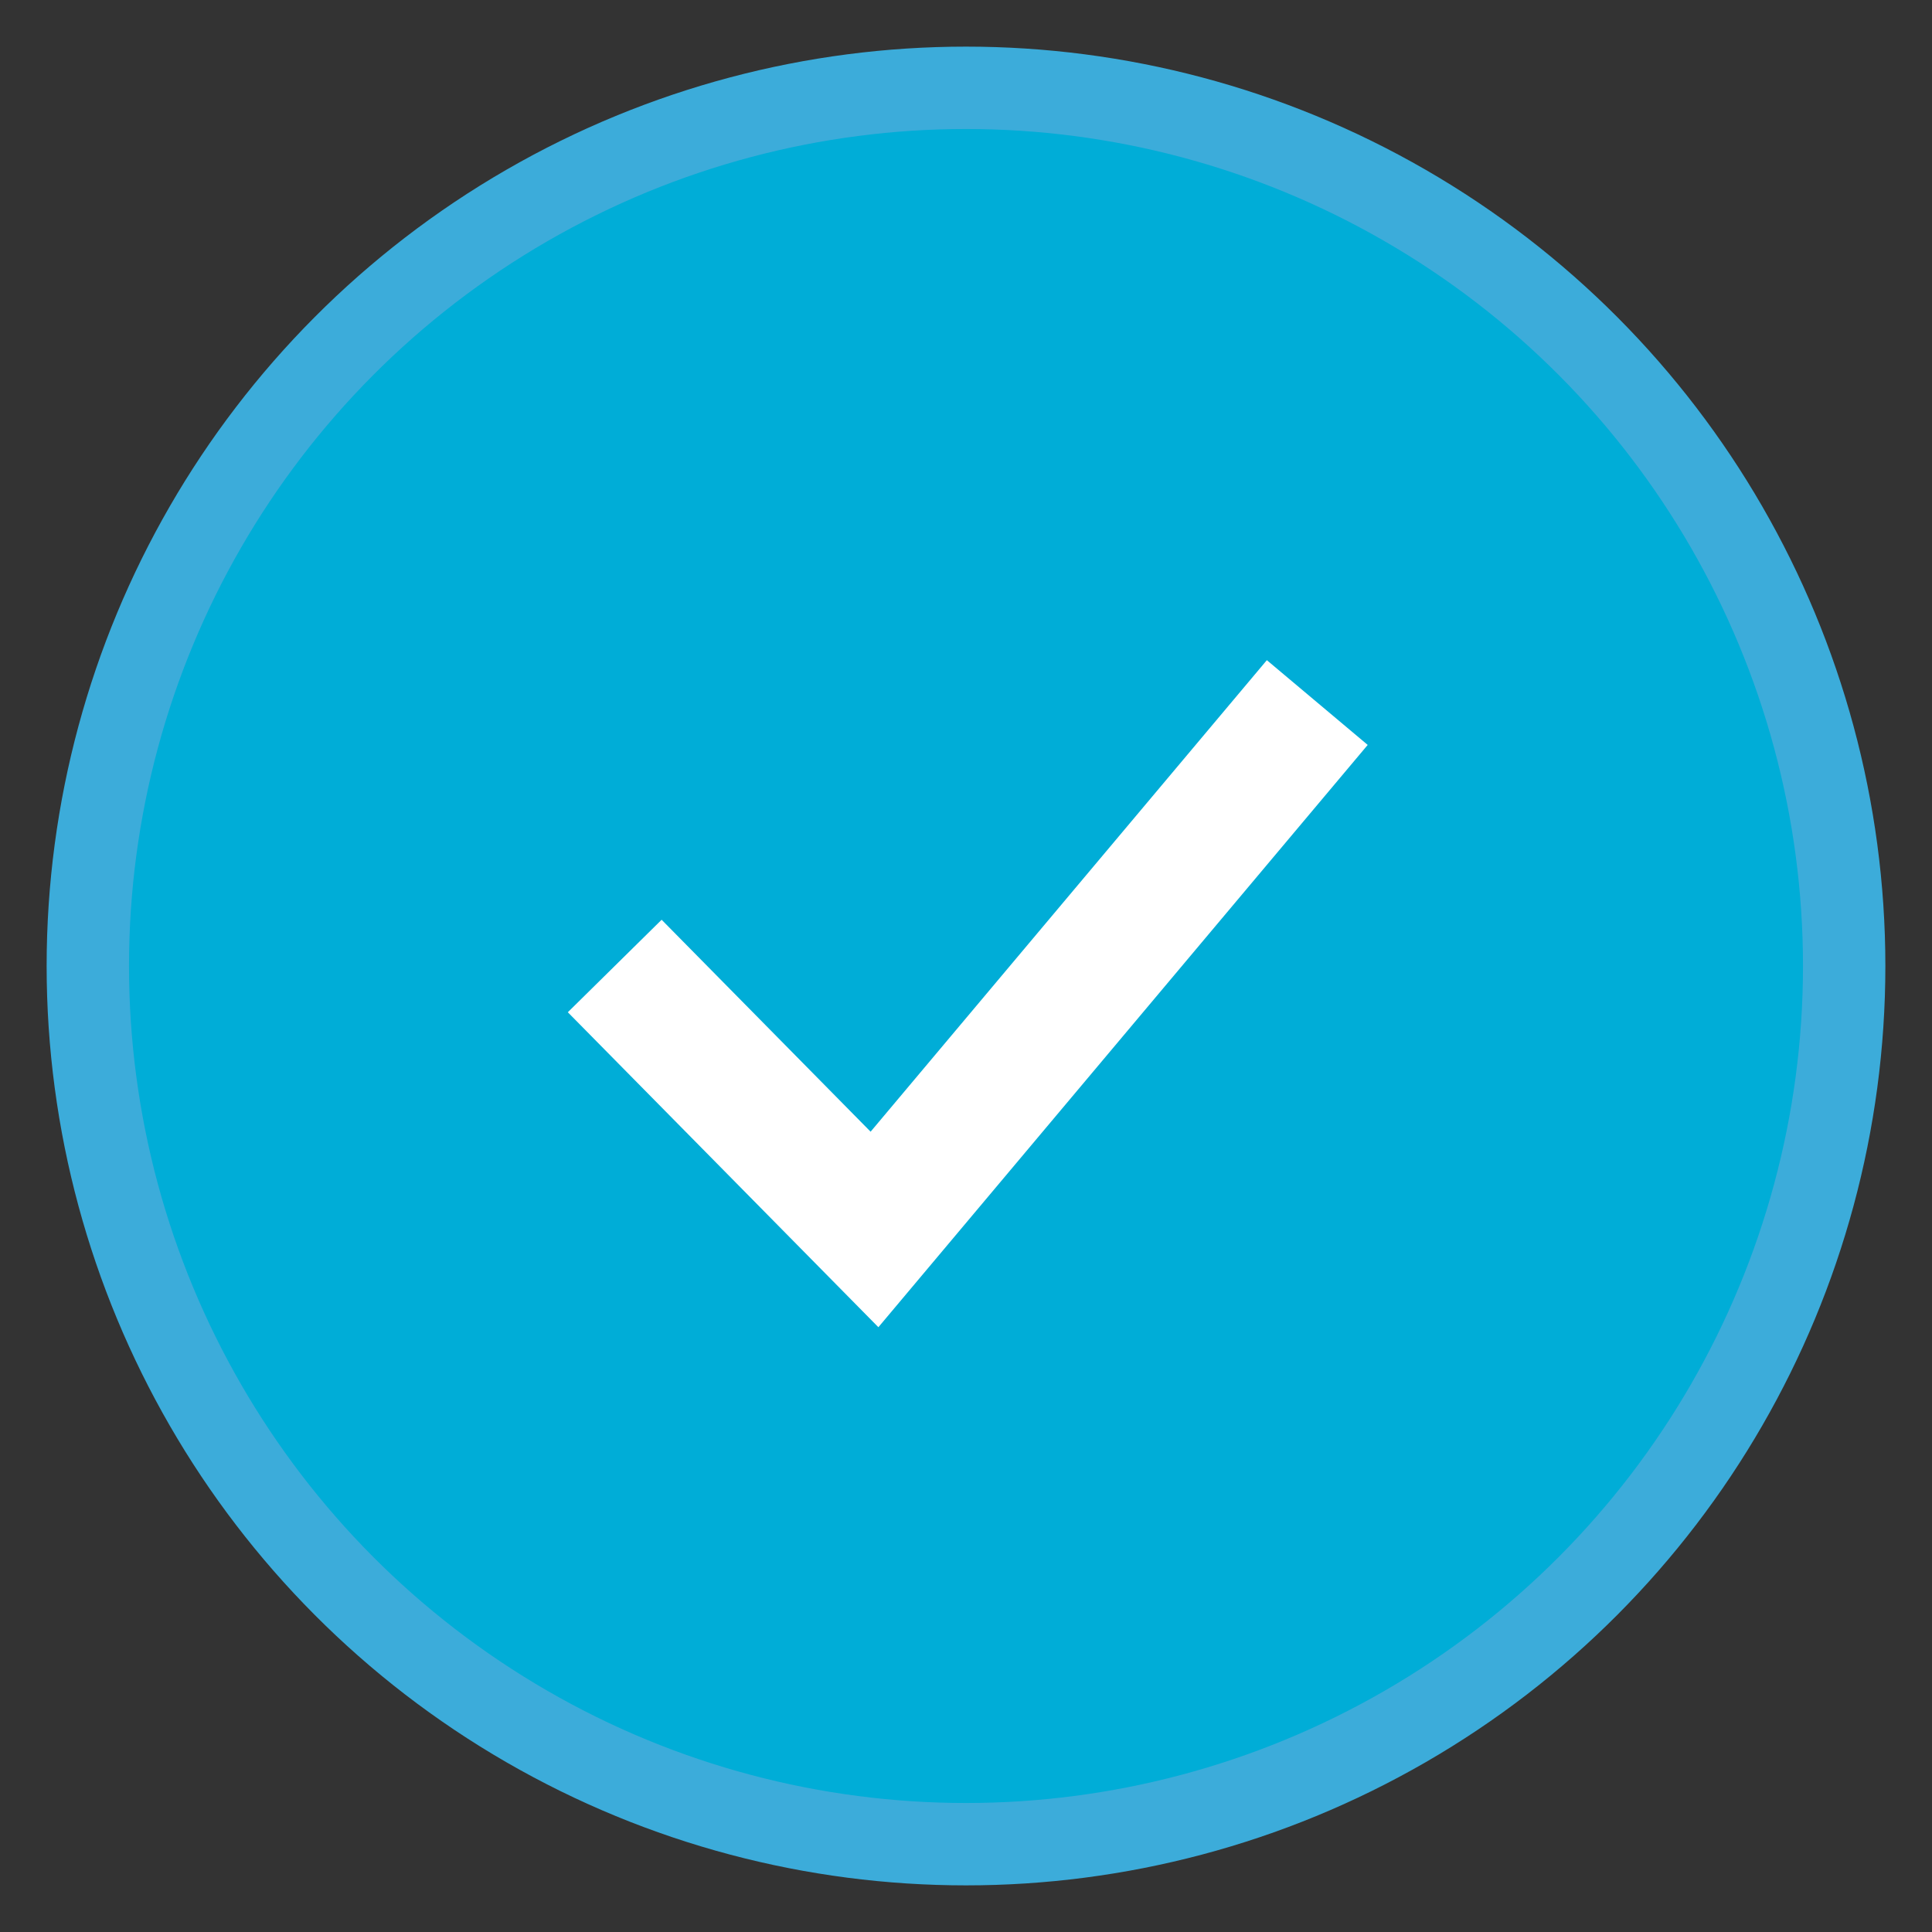 <?xml version="1.0" encoding="UTF-8"?>
<svg width="22px" height="22px" viewBox="0 0 22 22" version="1.1" xmlns="http://www.w3.org/2000/svg" xmlns:xlink="http://www.w3.org/1999/xlink">
    <rect x="0" y="0" width="22" height="22" fill="#333333" stroke="none"/>
    <!-- Generator: Sketch 61.2 (89653) - https://sketch.com -->
    <title>Group 4</title>
    <desc>Created with Sketch.</desc>
    <g id="dev-handoff" stroke="none" stroke-width="1" fill="none" fill-rule="evenodd">
        <g id="Enter-Nex---Upload-Song-Copy-8" transform="translate(-982, -252)">
            <g id="Group-4" transform="translate(983, 253)">
                <circle id="Oval" stroke="#3CACDA" stroke-width="0.938" fill="#00ADD7" cx="10" cy="10" r="10"></circle>
                <polyline id="Path-2" stroke="#FFFFFF" stroke-width="1.5" points="6 10 8.958 13 14 7"></polyline>
            </g>
        </g>
    </g>
</svg>